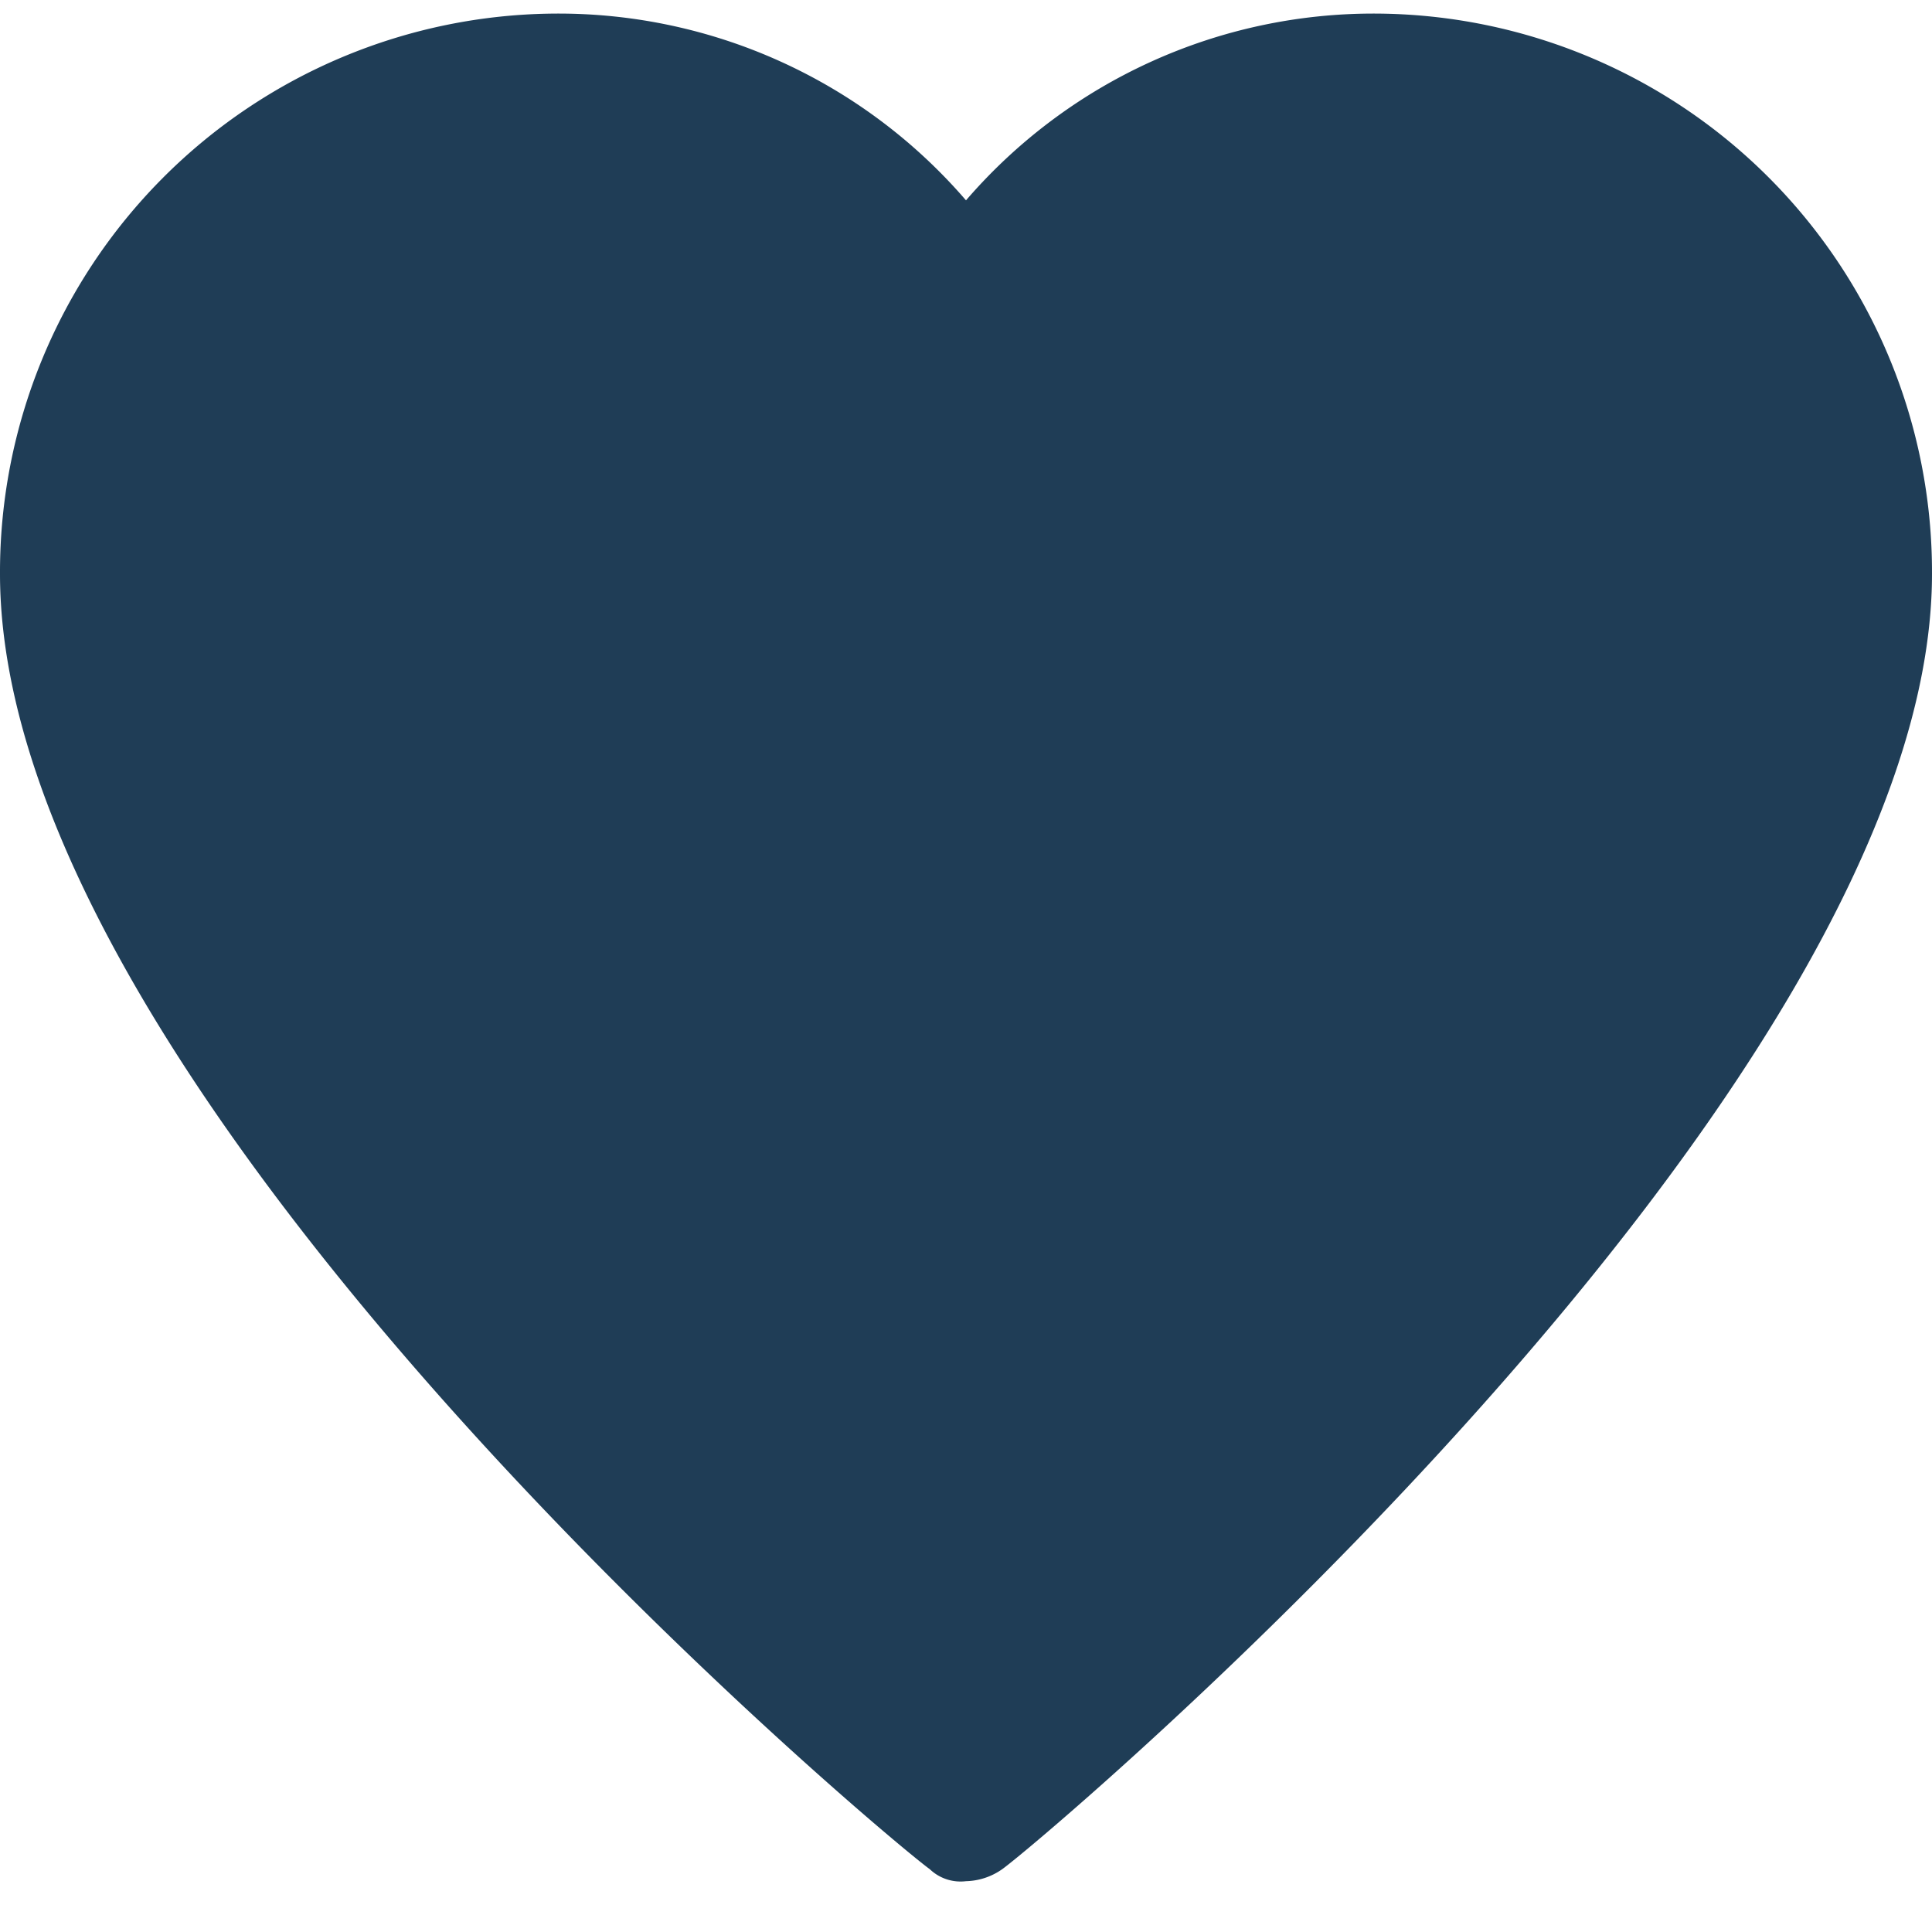 <svg width="30" height="30" fill="none" xmlns="http://www.w3.org/2000/svg"><path d="M21.375.211A8.351 8.351 0 0015 3.111a8.35 8.35 0 00-6.375-2.9A8.673 8.673 0 000 8.911c0 8.14 13.781 19.645 14.437 20.113a.692.692 0 00.563.187c.202-.005.398-.07.563-.187C16.219 28.556 30 16.956 30 8.911a8.673 8.673 0 00-8.625-8.7z" fill="#1F3D56"/></svg>